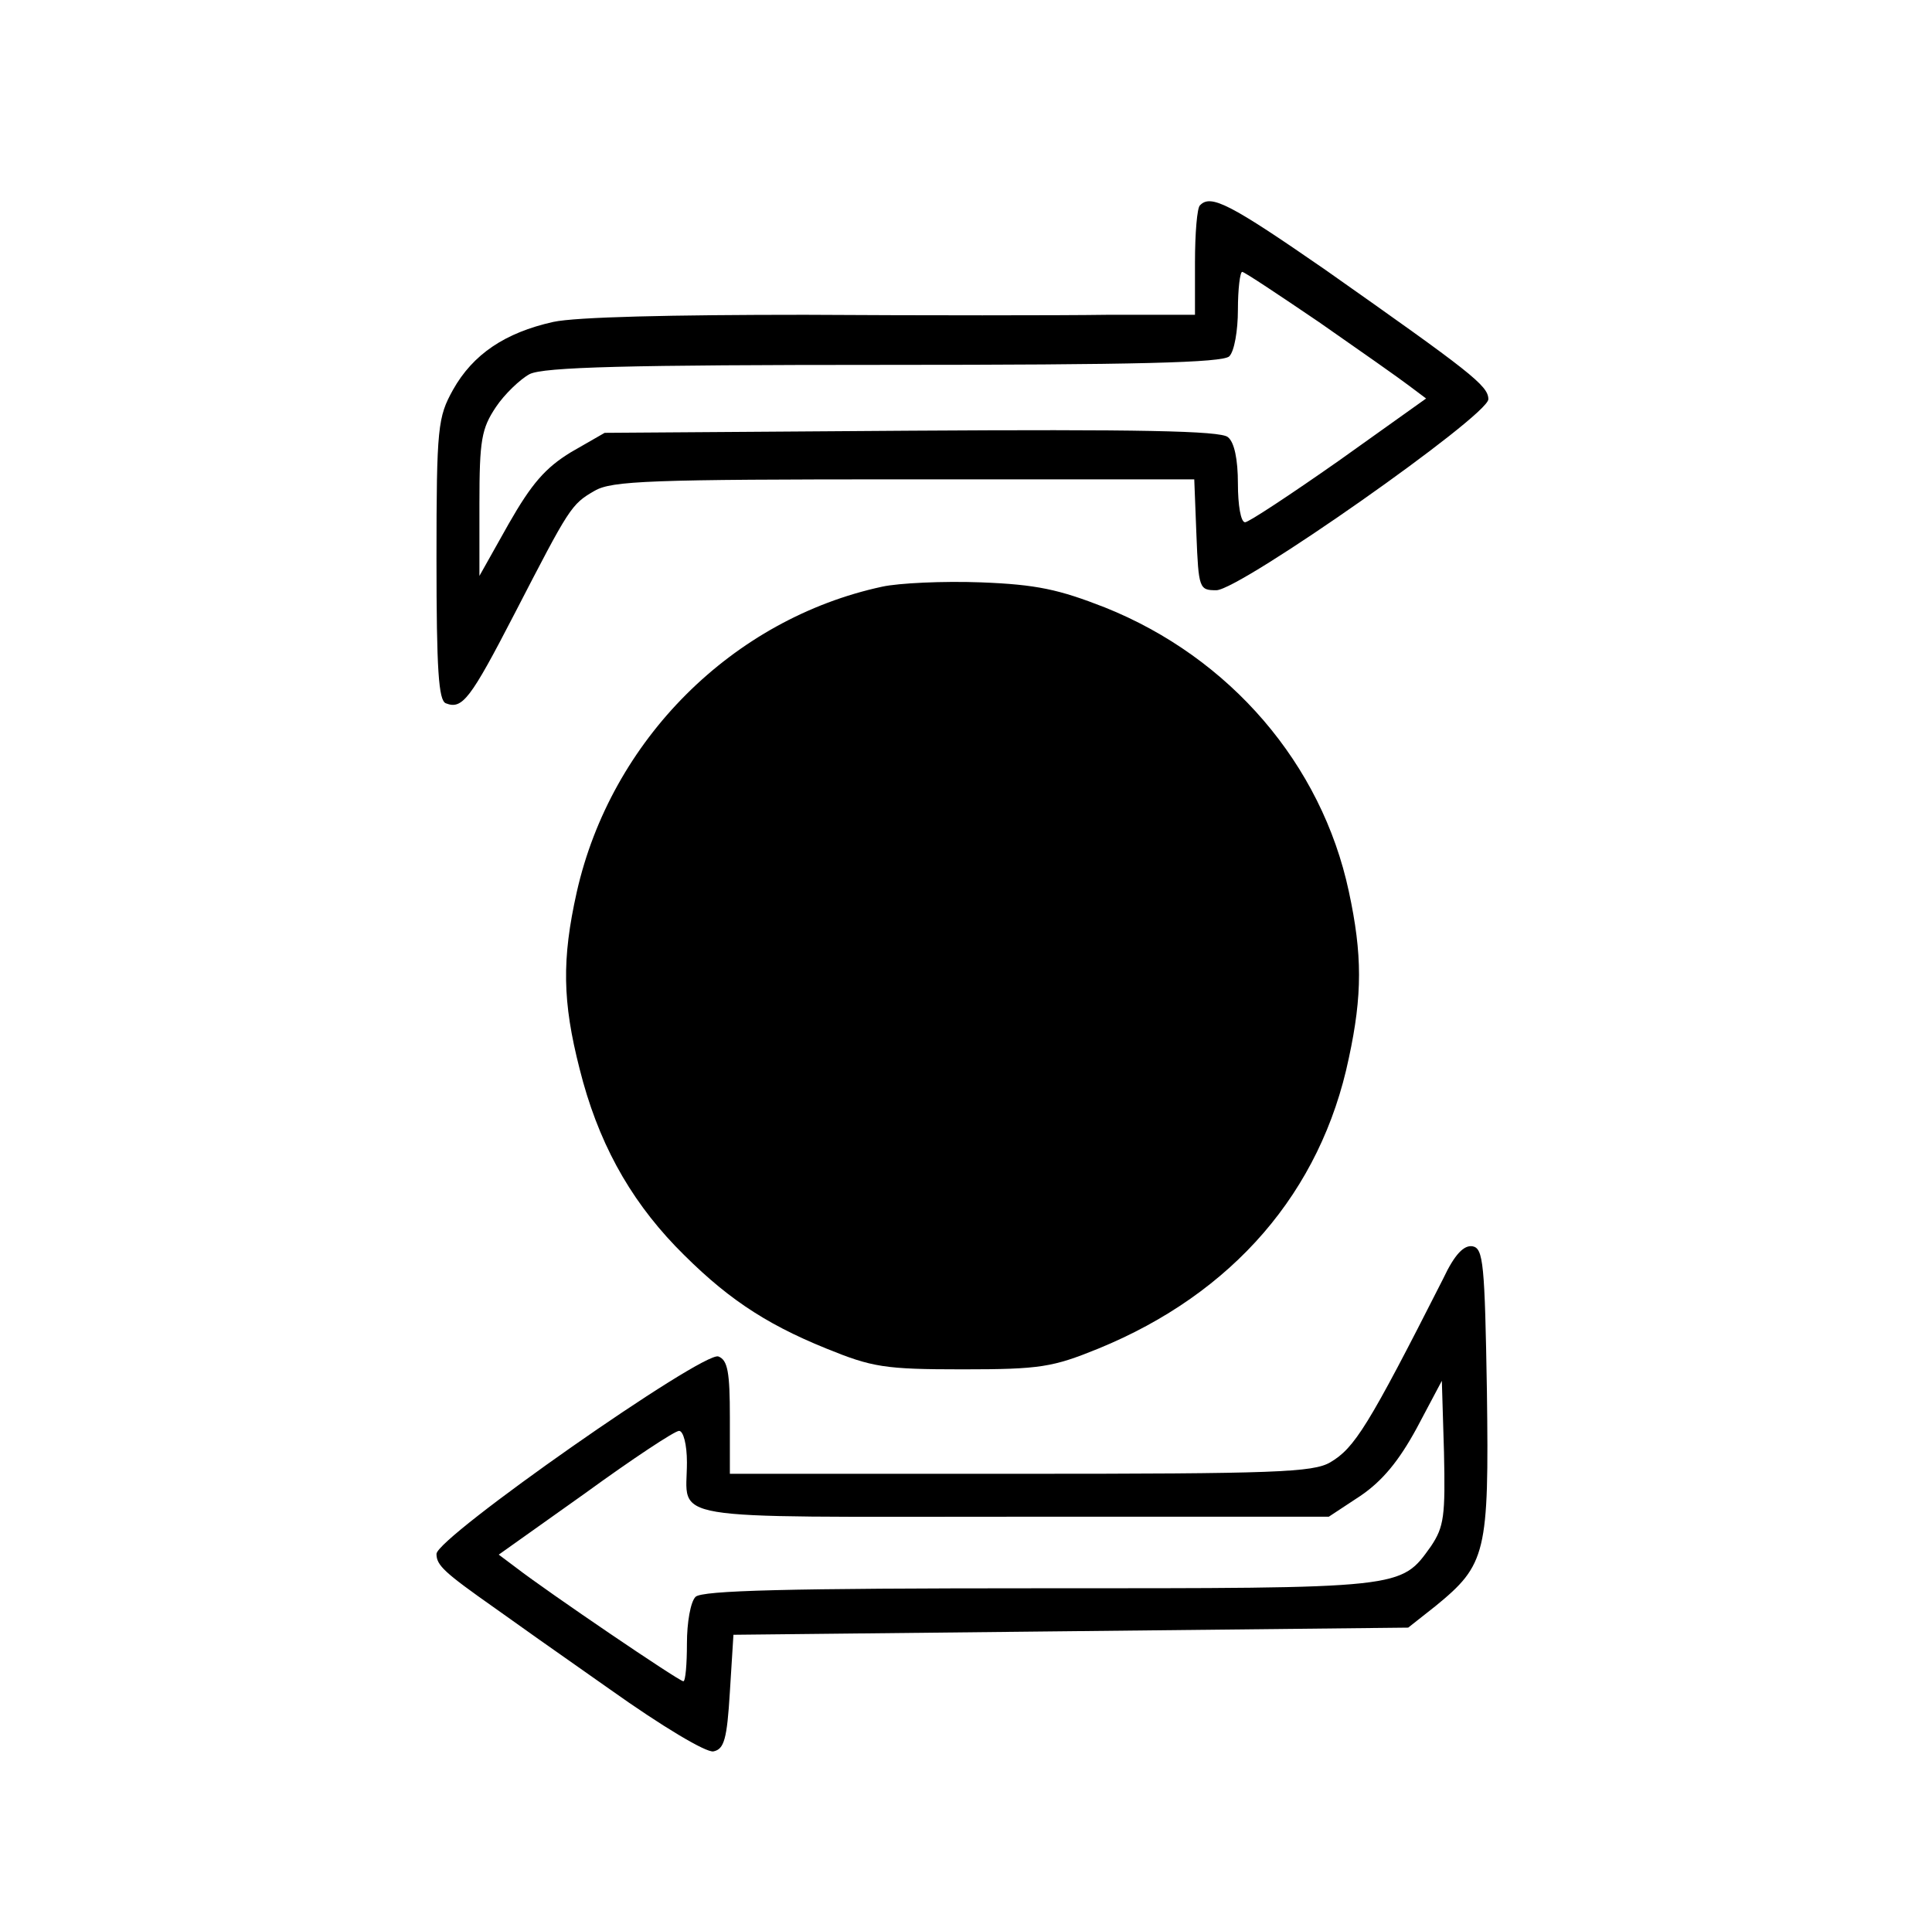 <svg version="1.0" xmlns="http://www.w3.org/2000/svg"
 width="270pt" height="268pt" viewBox="0 0 270 268"
 preserveAspectRatio="xMidYMid meet">
<g transform="translate(0,268) scale(0.1,-0.1)"
fill="#000000" stroke="none">
<path d="M1677 2393 c-4 -3 -7 -39 -7 -80 l0 -73 -122 0 c-68 -1 -258 -1 -423
0 -186 0 -320 -3 -352 -10 -67 -15 -112 -45 -140 -95 -21 -38 -23 -51 -23
-236 0 -156 3 -198 13 -202 23 -9 34 5 96 125 77 149 79 153 112 172 24 14 77
16 433 16 l405 0 3 -77 c3 -76 4 -78 28 -78 34 1 380 244 380 267 0 19 -25 38
-228 181 -133 92 -160 106 -175 90z m166 -163 c56 -39 113 -79 126 -89 l24
-18 -122 -87 c-67 -47 -126 -86 -131 -86 -6 0 -10 24 -10 54 0 34 -5 58 -14
65 -10 9 -128 11 -443 9 l-428 -3 -47 -27 c-36 -22 -55 -44 -87 -100 l-41 -73
0 101 c0 89 3 105 23 135 12 18 34 39 47 46 19 10 139 13 496 13 352 0 473 3
482 12 7 7 12 36 12 65 0 29 3 53 6 53 3 0 51 -32 107 -70z"/>
<path d="M1233 1860 c-209 -45 -379 -214 -427 -427 -21 -94 -20 -153 4 -247
25 -100 68 -179 134 -248 67 -69 122 -107 211 -143 64 -26 81 -29 190 -29 109
0 126 3 190 29 188 77 311 219 350 406 19 88 19 145 0 233 -38 178 -166 327
-341 397 -64 25 -95 32 -173 35 -53 2 -115 -1 -138 -6z"/>
<path d="M2017 893 c-105 -207 -124 -237 -158 -257 -24 -14 -77 -16 -433 -16
l-406 0 0 79 c0 63 -3 80 -16 85 -21 8 -394 -253 -394 -276 0 -16 11 -26 82
-76 18 -13 90 -64 160 -113 73 -52 135 -89 145 -87 15 3 19 17 23 83 l5 80
472 5 471 5 38 30 c71 58 75 74 72 300 -3 179 -5 200 -20 203 -12 2 -25 -11
-41 -45z m-17 -374 c-43 -60 -35 -59 -548 -59 -351 0 -471 -3 -480 -12 -7 -7
-12 -36 -12 -65 0 -29 -2 -53 -5 -53 -6 0 -190 125 -234 159 l-24 18 121 86
c66 48 125 87 131 87 6 0 11 -19 11 -44 0 -83 -41 -76 454 -76 l443 0 44 29
c31 21 54 49 79 95 l35 66 3 -100 c2 -89 0 -104 -18 -131z"/>
</g>
</svg>
